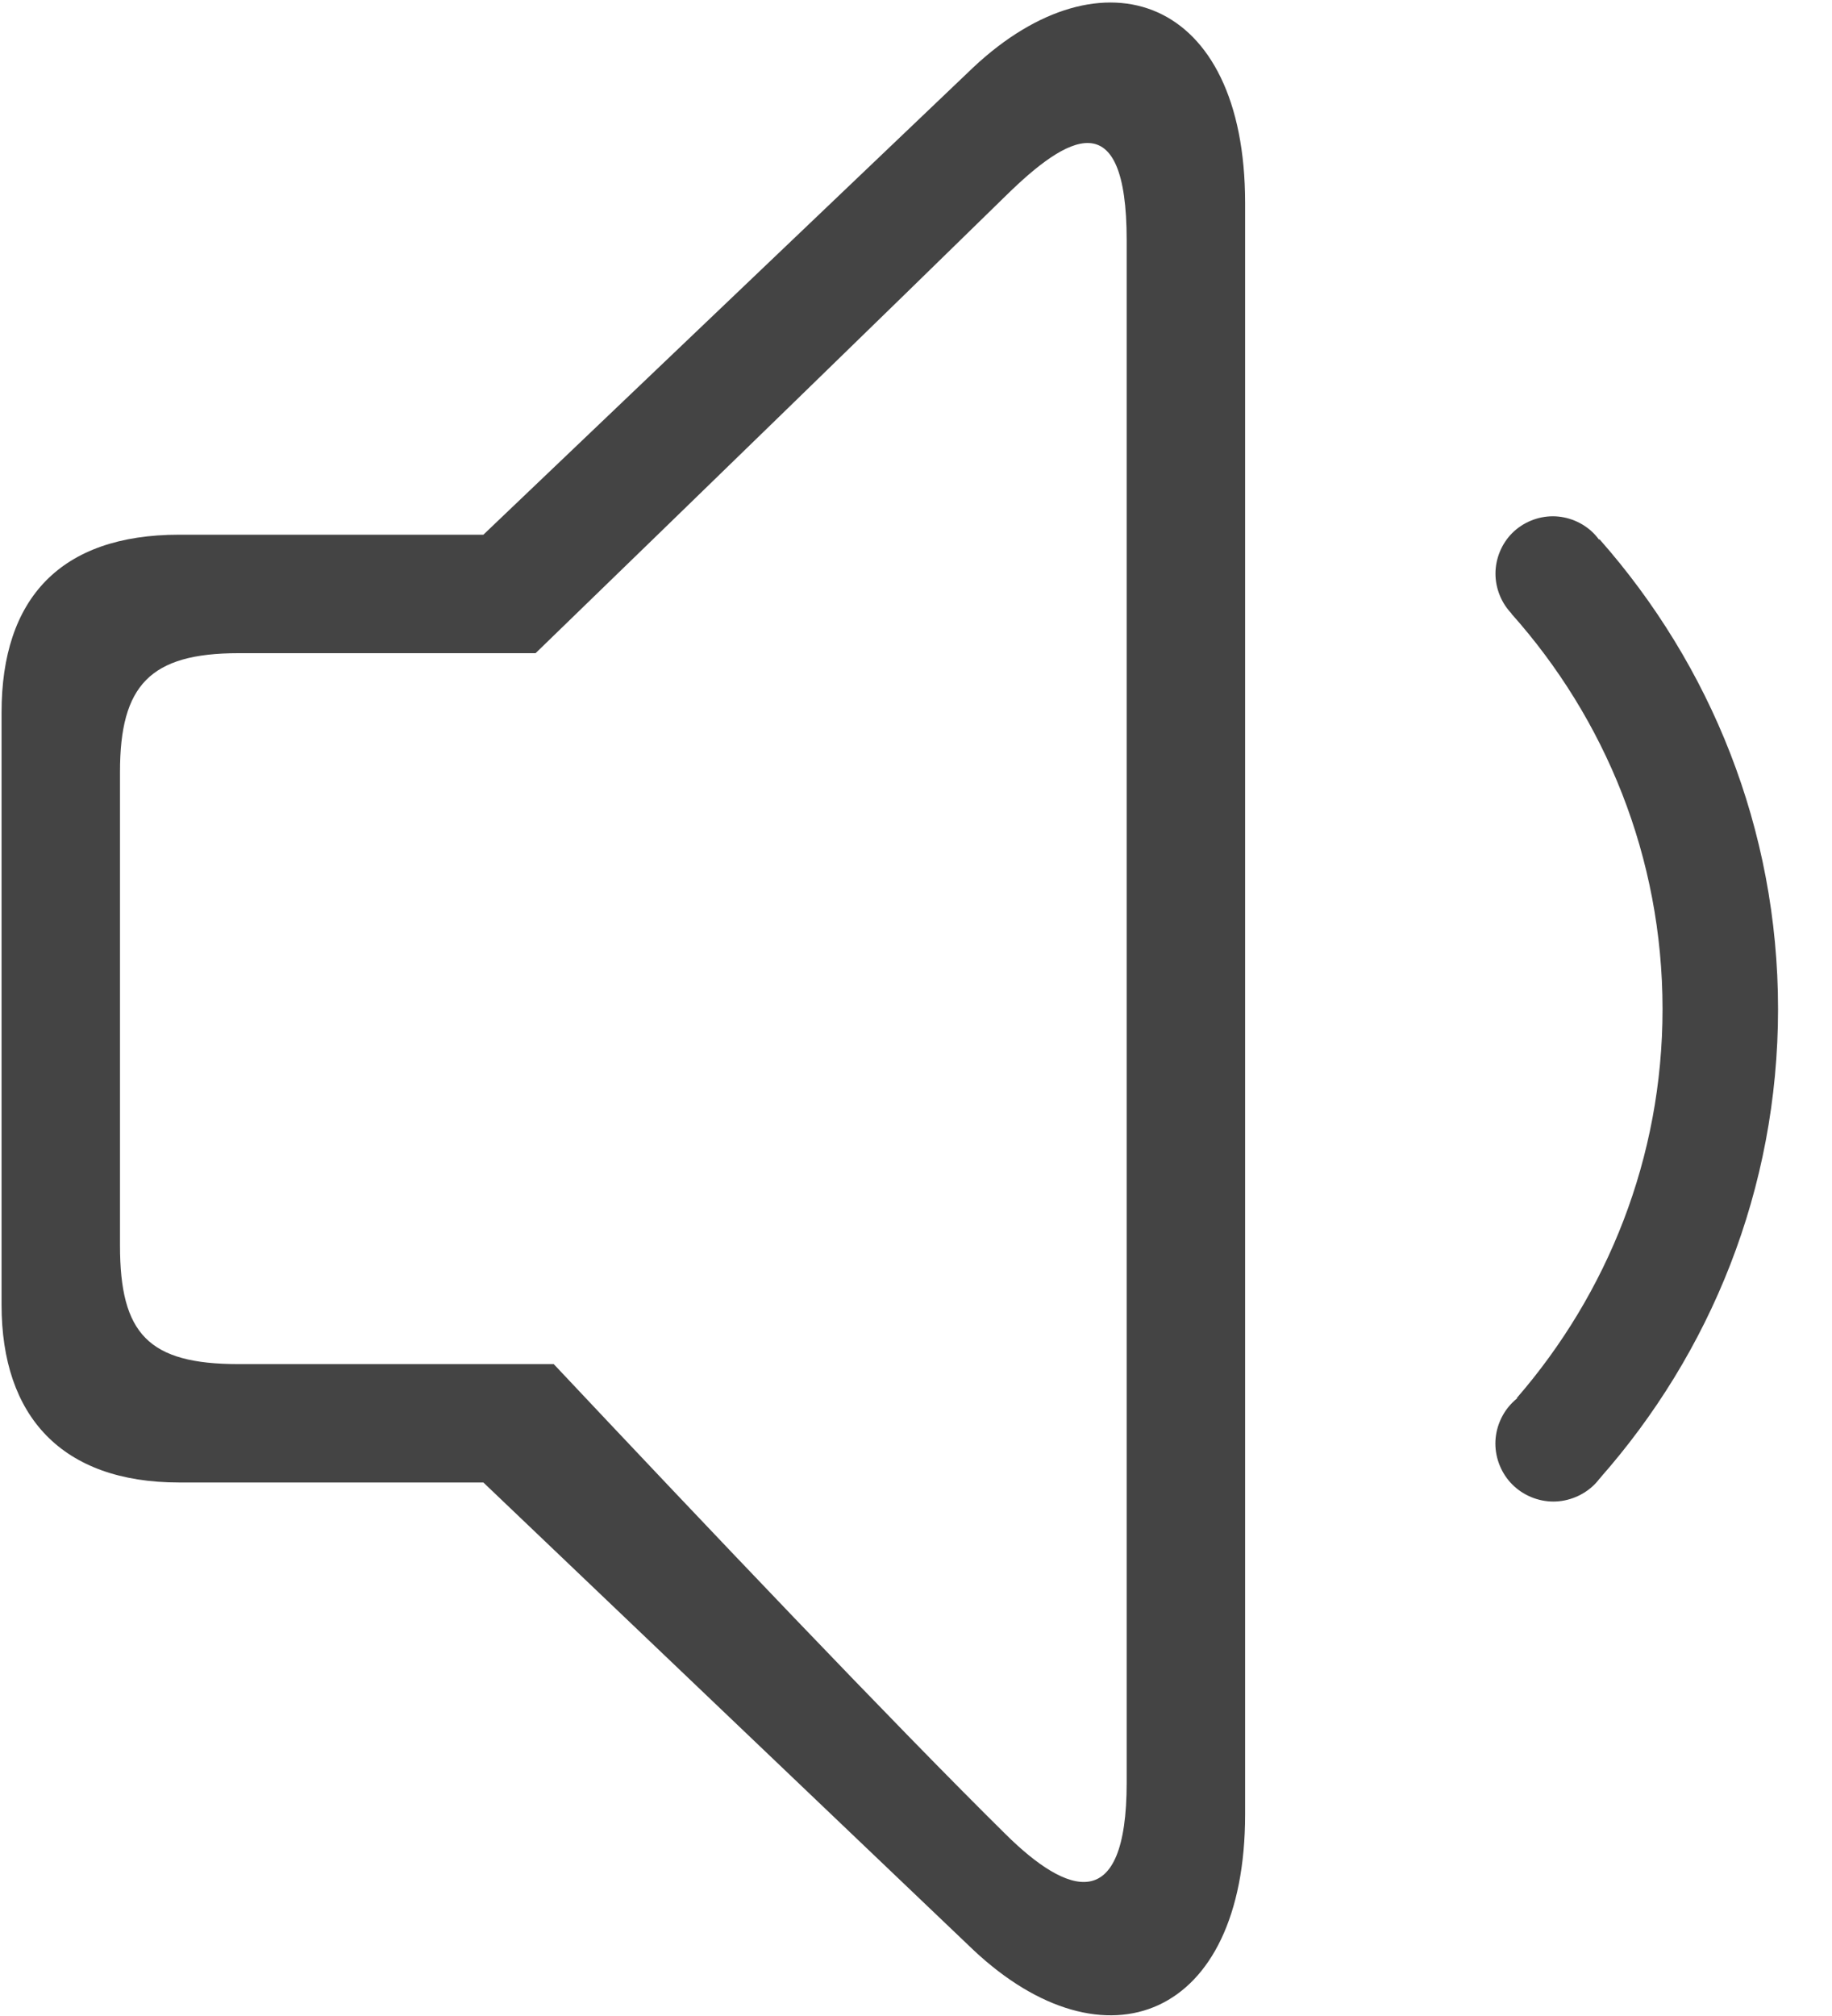 <?xml version="1.0" encoding="UTF-8"?>
<svg width="20px" height="22px" viewBox="0 0 20 22" version="1.1" xmlns="http://www.w3.org/2000/svg" xmlns:xlink="http://www.w3.org/1999/xlink">
    <!-- Generator: Sketch 43.1 (39012) - http://www.bohemiancoding.com/sketch -->
    <title>icon-yinliangxiao24*24#444444</title>
    <desc>Created with Sketch.</desc>
    <defs></defs>
    <g id="Page-1" stroke="none" stroke-width="1" fill="none" fill-rule="evenodd">
        <g id="入住-客控-遥控器" transform="translate(-51, -584)">
            <g id="icon-yinliangxiao24*24#444444" transform="translate(49, 584)">
                <g id="音量1-01">
                    <rect id="Rectangle-7" x="0" y="0" width="23" height="23"></rect>
                    <path d="M12.627,0.734 L7.277,5.835 L3.956,5.835 C2.656,5.835 2.017,6.535 2.017,7.774 L2.017,14.239 C2.017,15.458 2.677,16.178 3.956,16.178 L7.277,16.178 L12.627,21.28 C14.059,22.624 15.593,22.032 15.593,19.799 L15.593,2.215 C15.593,-0.042 14.032,-0.583 12.627,0.734 L12.627,0.734 Z M14.3,19.451 C14.3,20.919 13.648,20.678 12.981,20.019 C11.759,18.813 9.699,16.644 8.045,14.886 L4.603,14.886 C3.62,14.886 3.31,14.556 3.31,13.593 L3.31,8.421 C3.31,7.478 3.639,7.128 4.603,7.128 L7.847,7.128 C9.53,5.497 11.707,3.382 12.986,2.131 C13.646,1.484 14.3,1.094 14.3,2.623 L14.3,19.451 L14.3,19.451 Z" id="Shape" fill="#444444" fill-rule="nonzero"></path>
                    <path d="M18.326,6.26 C18.326,6.424 18.393,6.587 18.509,6.703 C18.625,6.819 18.788,6.886 18.952,6.886 C19.116,6.886 19.279,6.819 19.395,6.703 C19.511,6.587 19.579,6.424 19.579,6.26 C19.579,6.096 19.511,5.933 19.395,5.817 C19.279,5.701 19.116,5.634 18.952,5.634 C18.788,5.634 18.625,5.701 18.509,5.817 C18.393,5.933 18.326,6.096 18.326,6.26 L18.326,6.26 Z" id="Shape" fill="#444444" fill-rule="nonzero"></path>
                    <path d="M18.325,15.753 C18.325,15.919 18.393,16.084 18.511,16.201 C18.628,16.318 18.792,16.386 18.958,16.386 C19.124,16.386 19.288,16.318 19.406,16.201 C19.523,16.084 19.591,15.919 19.591,15.753 C19.591,15.588 19.523,15.423 19.406,15.306 C19.288,15.189 19.124,15.121 18.958,15.121 C18.792,15.121 18.628,15.189 18.511,15.306 C18.393,15.423 18.325,15.588 18.325,15.753 L18.325,15.753 Z" id="Shape" fill="#444444" fill-rule="nonzero"></path>
                    <path d="M18.559,15.256 L19.462,16.136 C20.671,14.77 21.411,12.979 21.411,11.011 C21.411,9.043 20.671,7.254 19.463,5.886 C19.463,5.885 19.464,5.883 19.464,5.883 L18.499,6.696 C19.523,7.843 20.15,9.352 20.15,11.012 C20.15,12.637 19.546,14.117 18.559,15.256 L18.559,15.256 Z" id="Shape" fill="#444444" fill-rule="nonzero"></path>
                </g>
            </g>
        </g>
    </g>
</svg>
